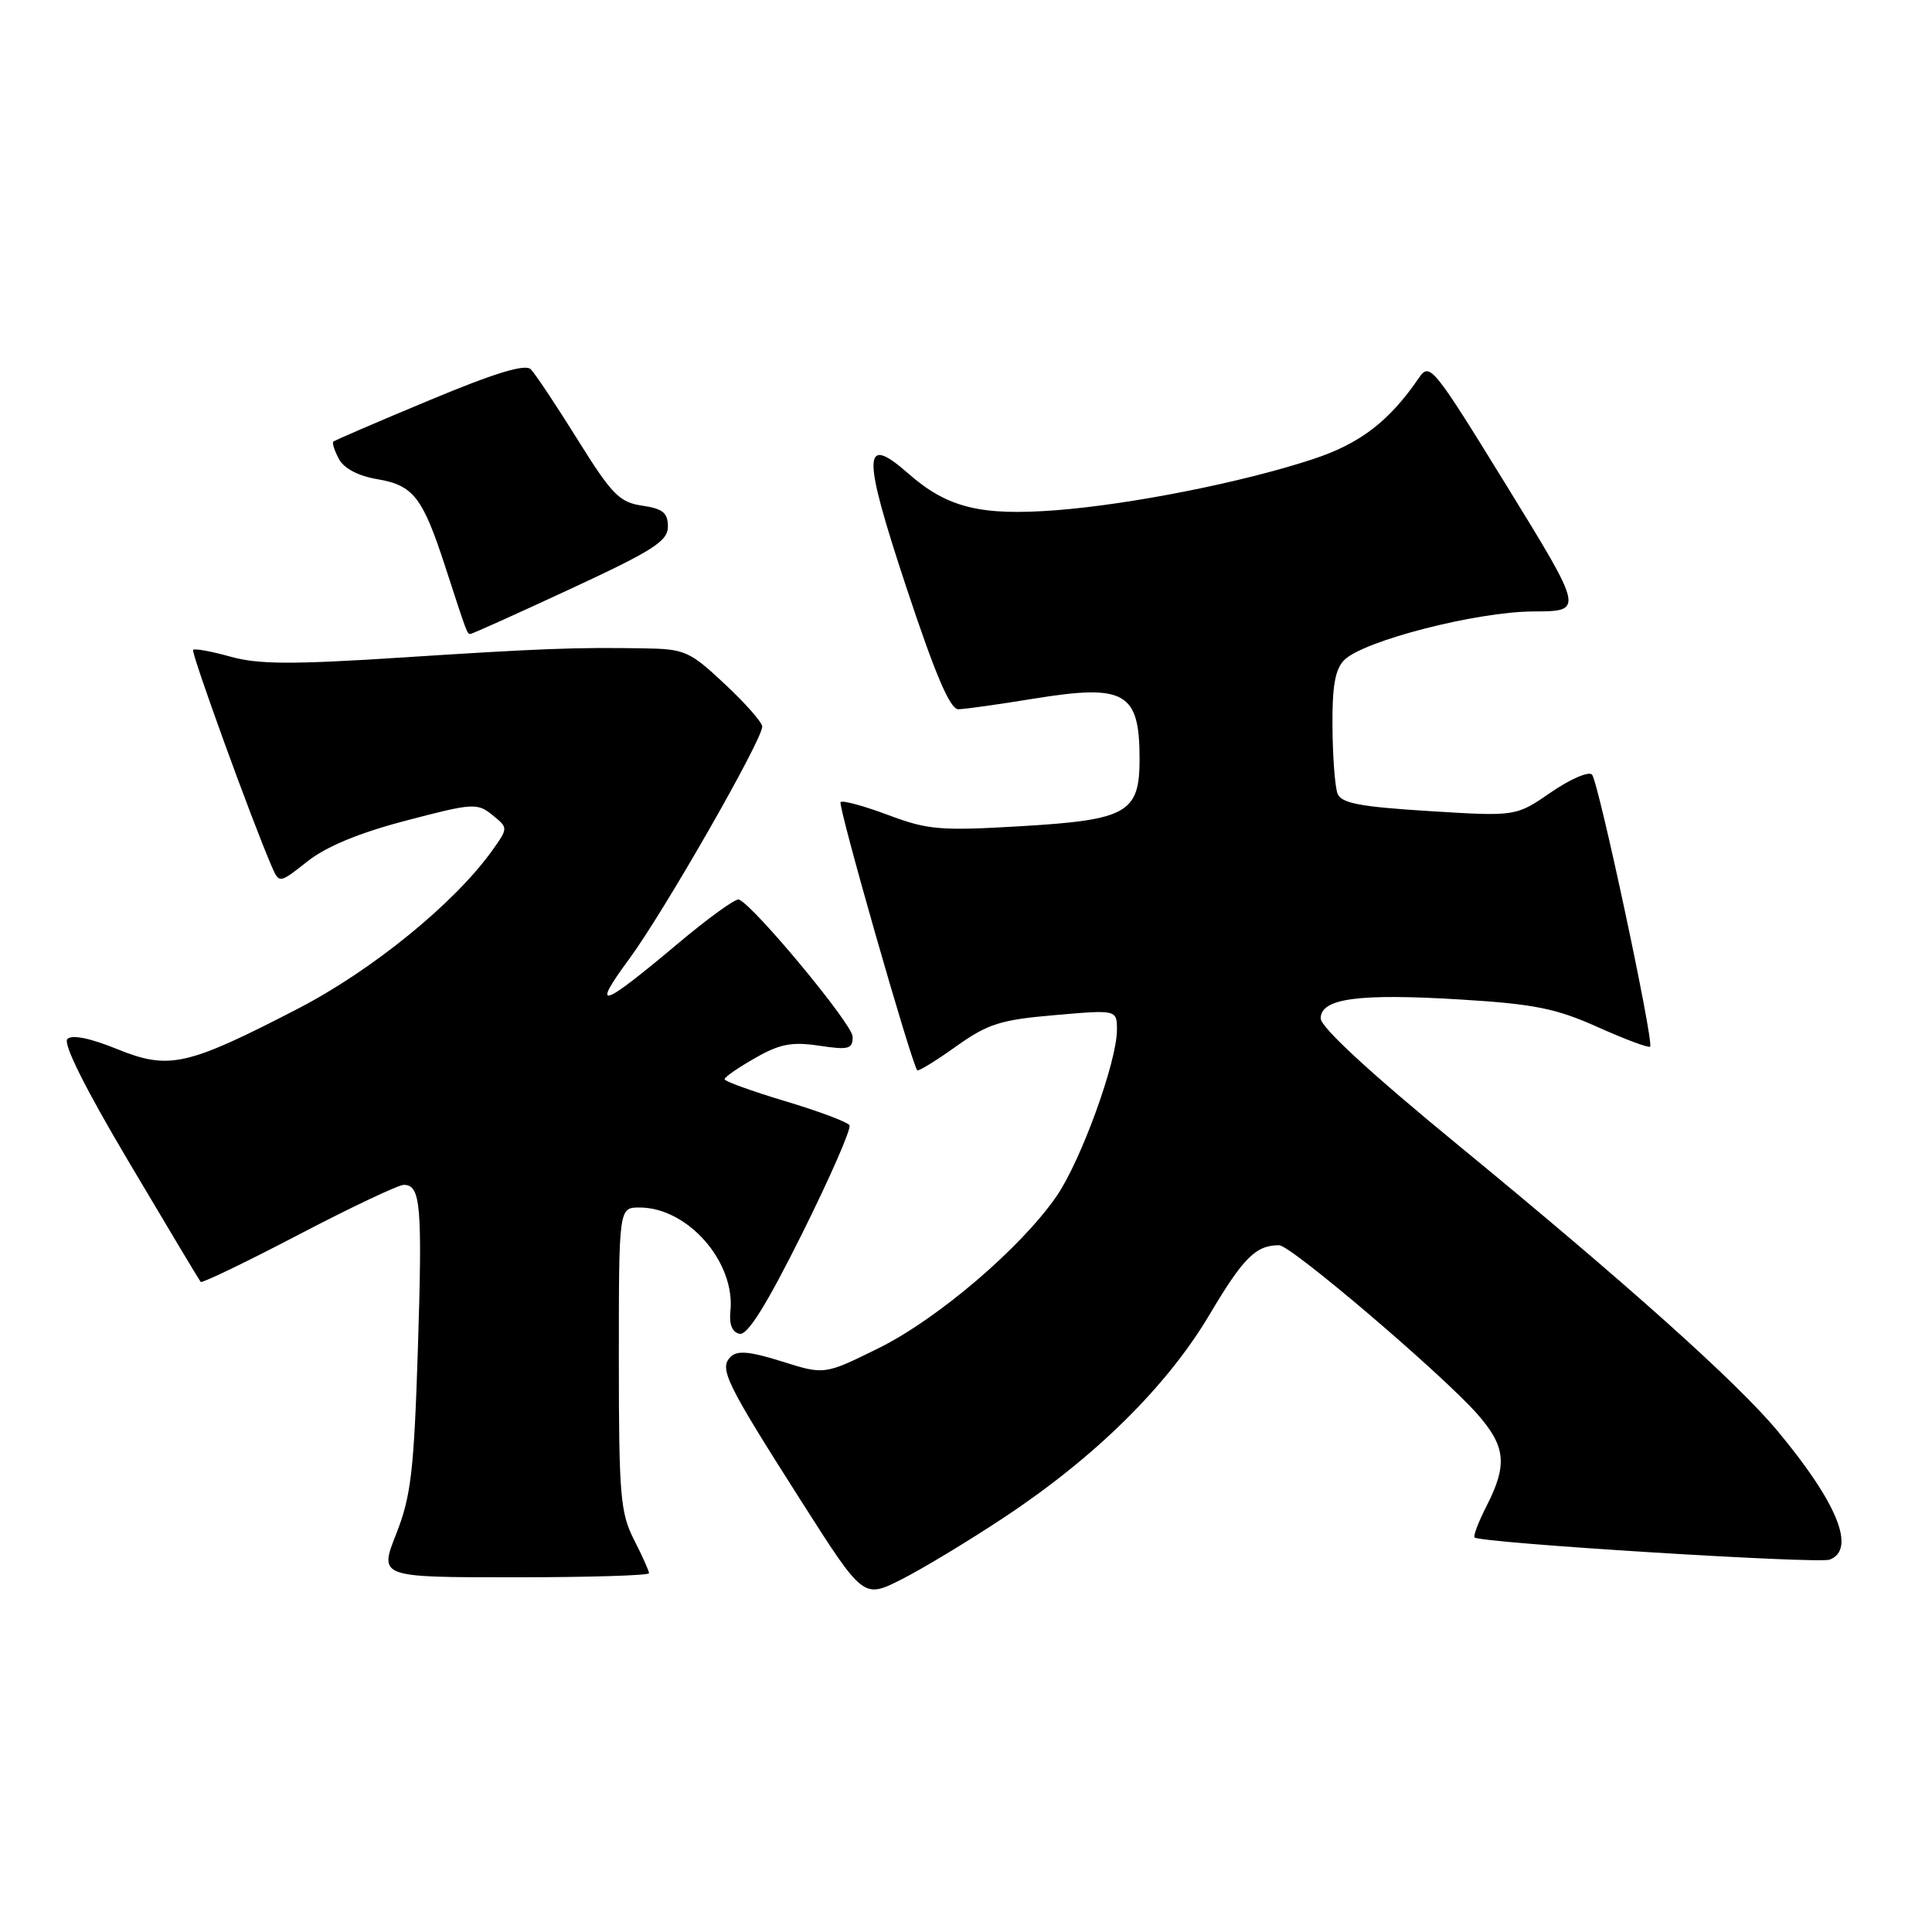 <?xml version="1.0" encoding="UTF-8" standalone="no"?>
<!DOCTYPE svg PUBLIC "-//W3C//DTD SVG 1.1//EN" "http://www.w3.org/Graphics/SVG/1.1/DTD/svg11.dtd" >
<svg xmlns="http://www.w3.org/2000/svg" xmlns:xlink="http://www.w3.org/1999/xlink" version="1.1" viewBox="0 0 256 256">
 <g >
 <path fill="currentColor"
d=" M 132.98 201.11 C 145.09 193.11 154.61 183.72 160.26 174.21 C 164.76 166.63 166.40 165.00 169.49 165.00 C 171.06 165.00 191.12 182.10 195.78 187.40 C 199.51 191.65 199.76 194.08 197.02 199.47 C 195.92 201.61 195.19 203.53 195.39 203.72 C 196.11 204.45 240.92 207.24 242.44 206.66 C 245.97 205.31 243.48 199.16 235.55 189.63 C 230.17 183.16 215.57 170.09 193.27 151.78 C 181.58 142.19 175.00 136.12 175.00 134.94 C 175.00 132.28 180.04 131.61 193.68 132.45 C 203.29 133.04 206.22 133.63 211.72 136.10 C 215.33 137.72 218.45 138.88 218.65 138.69 C 219.19 138.14 211.82 103.62 210.95 102.64 C 210.52 102.17 208.08 103.22 205.52 104.98 C 200.87 108.19 200.87 108.19 189.35 107.47 C 180.17 106.90 177.72 106.43 177.23 105.15 C 176.89 104.27 176.59 100.29 176.56 96.32 C 176.51 90.93 176.91 88.67 178.12 87.46 C 180.67 84.90 195.66 81.05 203.19 81.02 C 209.87 81.00 209.87 81.00 199.69 64.45 C 189.85 48.47 189.45 47.97 188.00 50.09 C 184.08 55.82 180.24 58.77 174.00 60.83 C 164.71 63.90 149.89 66.84 139.91 67.61 C 129.91 68.37 125.53 67.28 120.36 62.75 C 114.27 57.39 114.22 60.09 120.12 77.90 C 123.92 89.37 125.89 93.99 126.98 93.98 C 127.81 93.97 132.31 93.34 136.96 92.58 C 149.09 90.61 151.00 91.70 151.00 100.58 C 151.00 107.71 149.36 108.64 135.37 109.47 C 124.59 110.11 122.96 109.97 117.68 107.99 C 114.48 106.79 111.65 106.02 111.38 106.28 C 110.98 106.68 120.75 140.84 121.54 141.82 C 121.69 141.99 123.99 140.58 126.65 138.68 C 130.89 135.66 132.54 135.13 139.75 134.51 C 148.00 133.79 148.00 133.79 148.00 136.47 C 148.00 140.67 143.24 153.80 140.00 158.50 C 135.30 165.33 124.26 174.76 116.44 178.63 C 109.25 182.18 109.25 182.18 103.61 180.40 C 99.34 179.06 97.69 178.91 96.81 179.79 C 95.26 181.34 96.15 183.18 106.19 198.94 C 114.40 211.83 114.40 211.83 119.45 209.28 C 122.23 207.87 128.32 204.20 132.98 201.11 Z  M 86.00 208.46 C 86.00 208.16 85.10 206.16 84.00 204.00 C 82.20 200.47 82.00 198.11 82.00 180.04 C 82.00 160.00 82.00 160.00 84.75 160.00 C 91.15 160.01 97.47 167.24 96.78 173.76 C 96.60 175.50 97.03 176.54 98.00 176.74 C 99.05 176.96 101.57 172.92 106.28 163.47 C 110.00 156.00 112.83 149.53 112.56 149.10 C 112.29 148.67 108.46 147.23 104.04 145.91 C 99.62 144.58 96.01 143.28 96.01 143.00 C 96.01 142.72 97.83 141.46 100.05 140.20 C 103.33 138.32 104.92 138.02 108.54 138.56 C 112.47 139.15 113.00 139.00 112.98 137.36 C 112.96 135.72 99.92 120.00 97.91 119.19 C 97.48 119.02 93.84 121.65 89.82 125.03 C 79.60 133.62 78.23 134.05 83.40 127.03 C 88.00 120.78 101.00 98.06 101.00 96.28 C 101.00 95.72 98.77 93.19 96.04 90.64 C 91.37 86.27 90.75 85.99 85.29 85.91 C 76.20 85.76 71.72 85.93 52.81 87.15 C 38.68 88.06 34.20 88.04 30.53 87.01 C 28.01 86.30 25.78 85.90 25.59 86.11 C 25.28 86.45 33.35 108.67 36.00 114.80 C 37.00 117.09 37.00 117.09 40.75 114.13 C 43.25 112.16 47.61 110.35 53.82 108.73 C 62.65 106.41 63.24 106.37 65.24 107.99 C 67.35 109.70 67.35 109.70 65.23 112.68 C 60.27 119.65 49.33 128.56 39.47 133.66 C 24.75 141.27 22.39 141.80 15.50 139.00 C 11.93 137.55 9.53 137.07 8.93 137.67 C 8.32 138.28 11.31 144.26 17.13 154.06 C 22.16 162.55 26.42 169.66 26.59 169.86 C 26.75 170.06 32.59 167.25 39.55 163.61 C 46.52 159.97 52.79 157.00 53.50 157.00 C 55.75 157.00 55.98 159.67 55.37 178.79 C 54.85 194.98 54.46 198.27 52.50 203.25 C 50.23 209.00 50.23 209.00 68.12 209.00 C 77.95 209.00 86.00 208.76 86.00 208.46 Z  M 75.62 78.02 C 86.59 72.93 88.50 71.70 88.50 69.77 C 88.50 67.95 87.82 67.40 85.09 67.00 C 82.08 66.56 81.07 65.53 76.53 58.24 C 73.70 53.70 70.91 49.51 70.33 48.93 C 69.59 48.19 65.56 49.42 56.89 53.04 C 50.07 55.88 44.35 58.34 44.17 58.52 C 43.99 58.69 44.32 59.73 44.91 60.82 C 45.57 62.07 47.49 63.08 50.03 63.50 C 54.77 64.31 56.00 65.89 58.97 75.00 C 61.94 84.13 61.89 84.00 62.34 84.00 C 62.56 84.00 68.54 81.31 75.62 78.02 Z "/>
</g>
</svg>